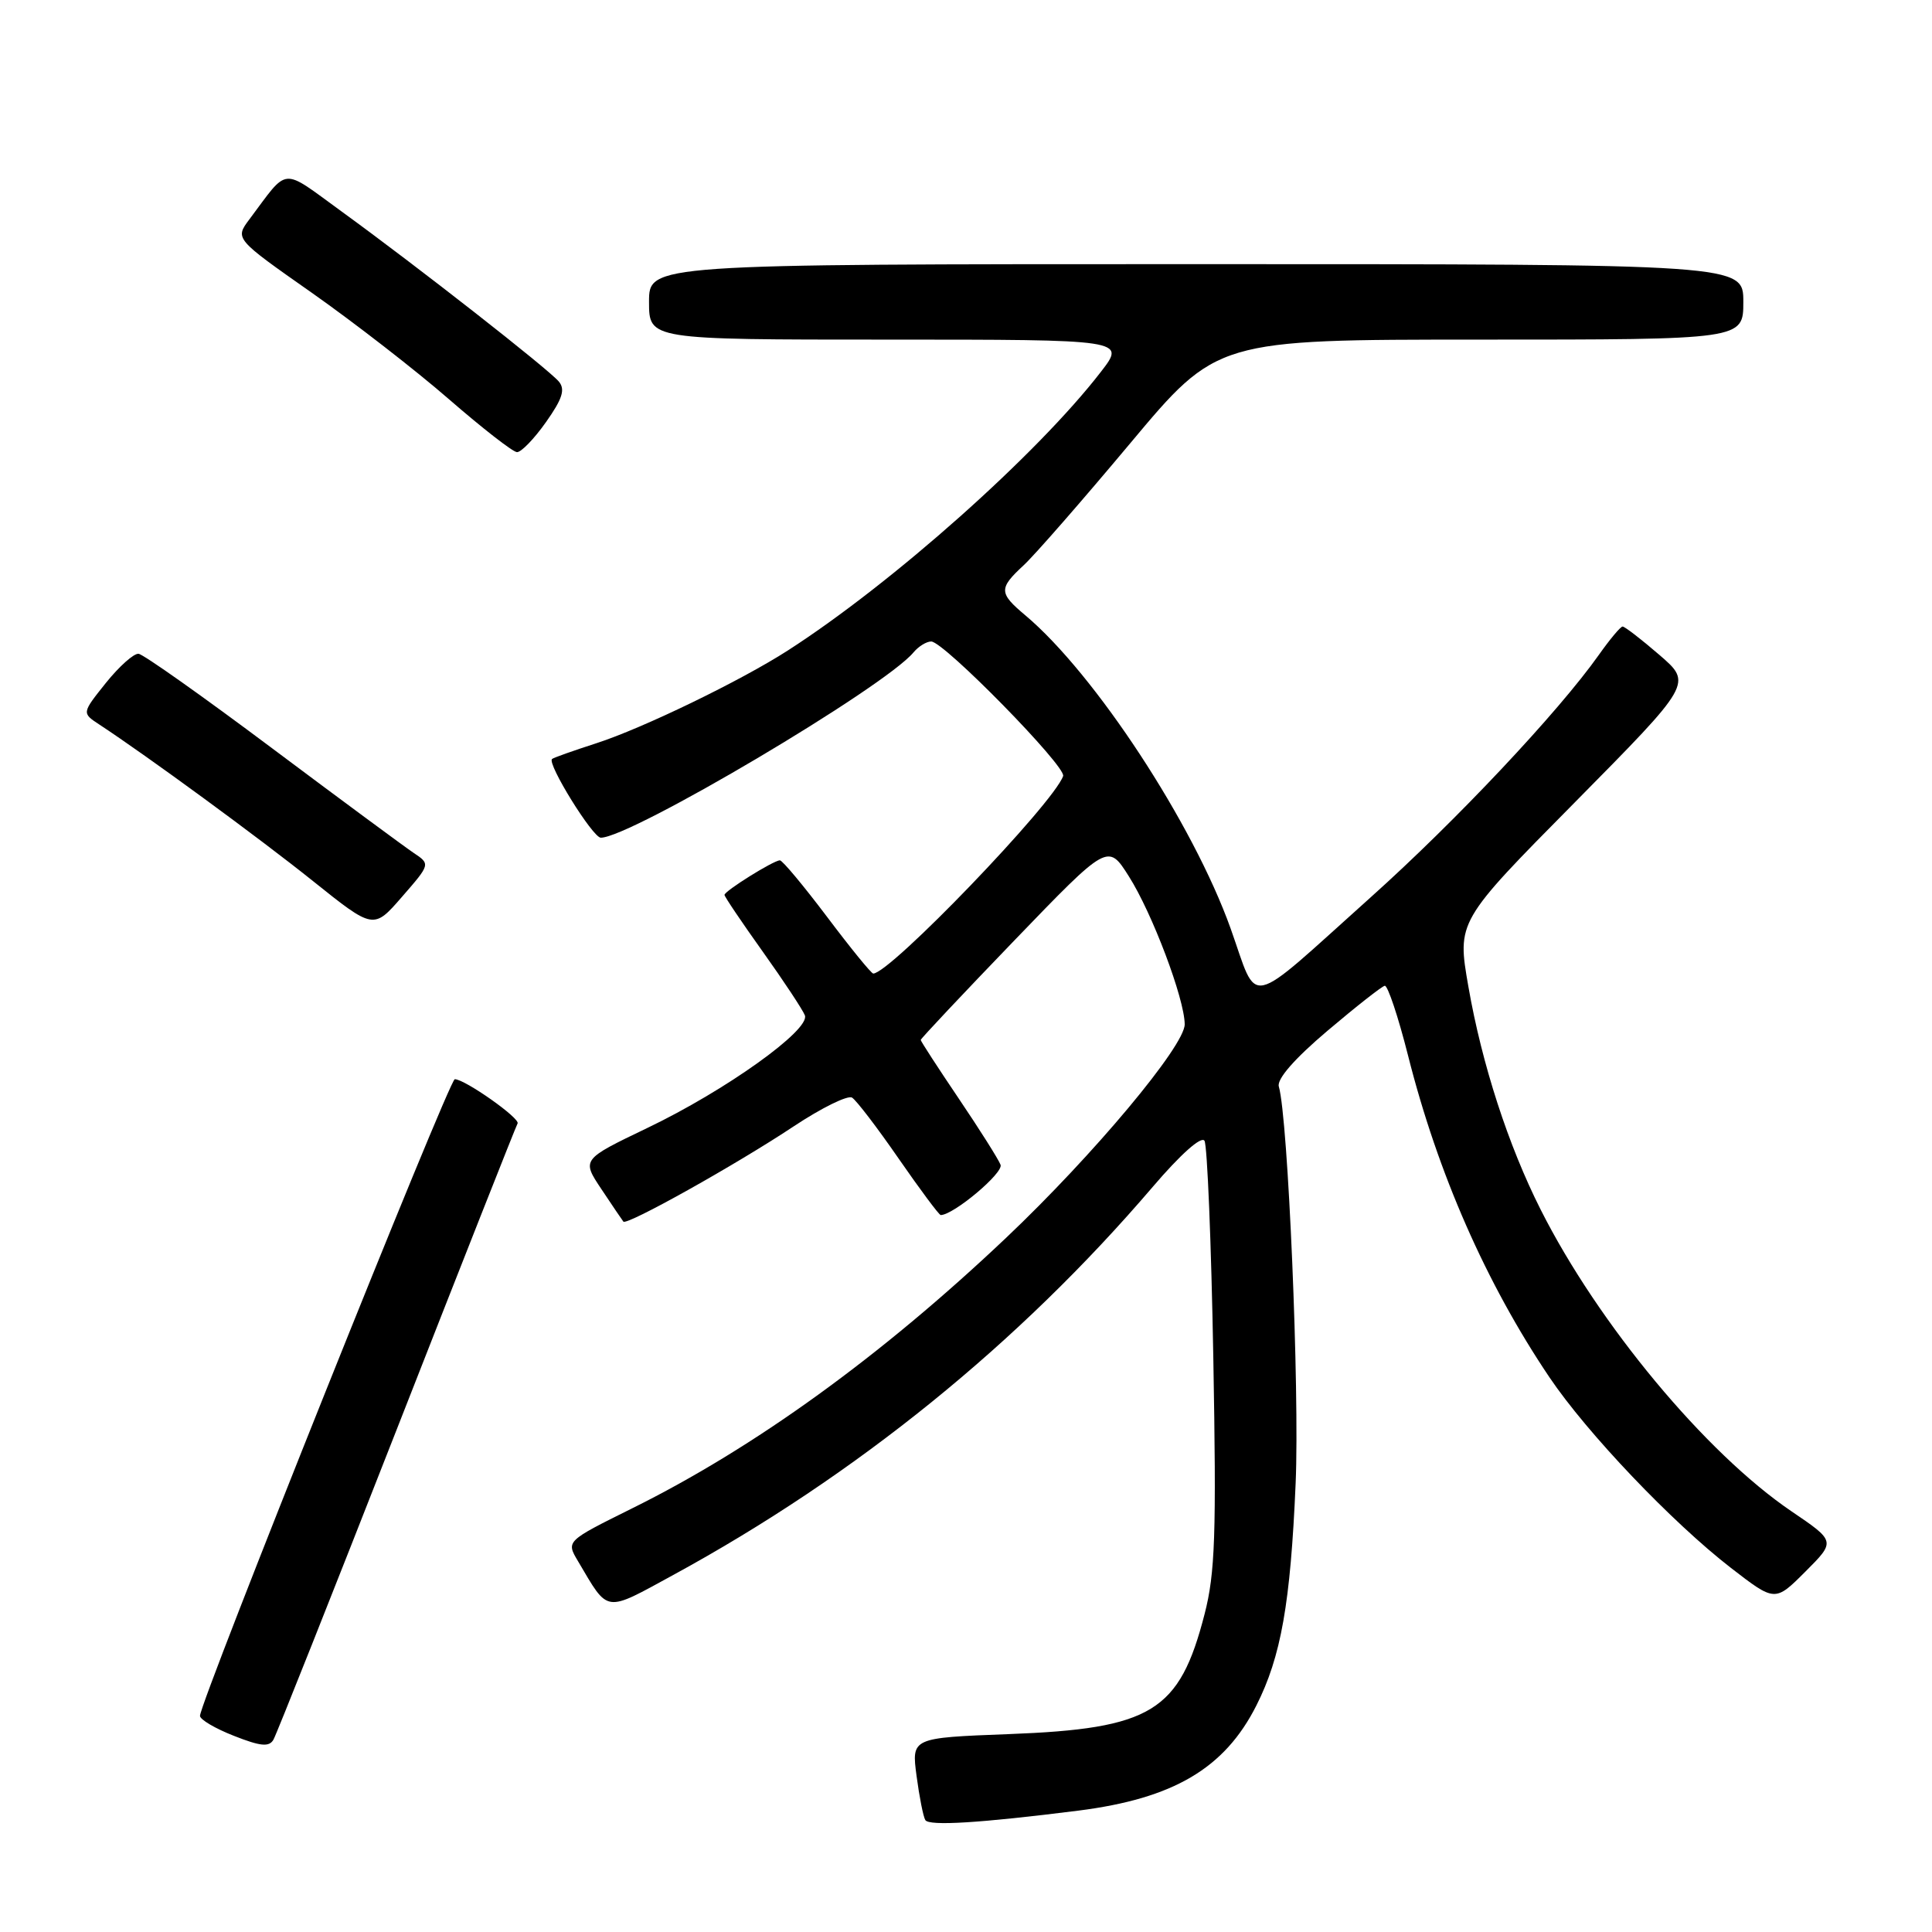 <?xml version="1.0" encoding="UTF-8" standalone="no"?>
<!DOCTYPE svg PUBLIC "-//W3C//DTD SVG 1.1//EN" "http://www.w3.org/Graphics/SVG/1.1/DTD/svg11.dtd" >
<svg xmlns="http://www.w3.org/2000/svg" xmlns:xlink="http://www.w3.org/1999/xlink" version="1.1" viewBox="0 0 256 256">
 <g >
 <path fill="currentColor"
d=" M 142.87 239.92 C 155.49 238.32 162.26 234.33 166.47 226.00 C 169.74 219.54 171.00 212.44 171.68 196.52 C 172.21 184.19 170.68 148.13 169.45 143.97 C 169.17 142.99 171.51 140.30 175.89 136.59 C 179.68 133.38 183.10 130.69 183.49 130.62 C 183.88 130.56 185.27 134.71 186.57 139.85 C 190.52 155.49 196.91 170.03 205.31 182.50 C 210.30 189.90 221.55 201.71 229.35 207.75 C 235.20 212.27 235.20 212.27 239.22 208.25 C 243.24 204.23 243.24 204.23 237.37 200.25 C 225.99 192.52 211.79 175.44 204.15 160.29 C 199.85 151.77 196.36 141.01 194.57 130.74 C 193.06 122.10 193.06 122.10 208.66 106.33 C 224.25 90.55 224.25 90.55 219.88 86.78 C 217.47 84.70 215.28 83.01 215.00 83.02 C 214.72 83.03 213.31 84.72 211.86 86.77 C 206.49 94.36 192.90 108.80 181.62 118.90 C 164.83 133.95 166.81 133.51 163.06 123.02 C 158.09 109.13 145.10 89.31 135.87 81.54 C 132.34 78.58 132.32 77.98 135.62 74.92 C 137.07 73.59 143.42 66.31 149.75 58.75 C 161.25 45.00 161.25 45.00 196.12 45.00 C 231.00 45.00 231.00 45.00 231.00 40.00 C 231.00 35.00 231.00 35.00 158.50 35.00 C 86.00 35.00 86.00 35.00 86.00 40.00 C 86.00 45.00 86.00 45.00 117.58 45.00 C 149.17 45.00 149.17 45.00 145.89 49.25 C 137.47 60.17 118.30 77.24 104.41 86.18 C 98.17 90.20 85.15 96.51 79.00 98.49 C 75.97 99.47 73.34 100.40 73.15 100.57 C 72.45 101.16 78.54 111.00 79.61 111.00 C 83.56 111.00 117.22 91.06 121.05 86.44 C 121.71 85.65 122.76 85.00 123.39 85.00 C 125.06 85.00 141.31 101.58 140.87 102.83 C 139.59 106.48 117.93 129.00 115.71 129.00 C 115.45 129.00 112.70 125.62 109.60 121.50 C 106.49 117.38 103.68 114.00 103.34 114.00 C 102.51 114.00 96.00 118.06 96.00 118.58 C 96.00 118.81 98.28 122.19 101.07 126.10 C 103.86 130.01 106.37 133.81 106.65 134.54 C 107.39 136.46 96.16 144.49 85.78 149.46 C 77.07 153.64 77.07 153.64 79.69 157.57 C 81.13 159.73 82.44 161.67 82.60 161.87 C 83.05 162.42 97.57 154.30 105.18 149.24 C 108.86 146.80 112.33 145.09 112.90 145.44 C 113.47 145.79 116.25 149.43 119.09 153.54 C 121.93 157.64 124.43 161.00 124.65 161.00 C 126.34 161.00 132.99 155.42 132.58 154.34 C 132.30 153.61 129.80 149.65 127.03 145.55 C 124.26 141.45 122.00 137.96 122.00 137.80 C 122.00 137.63 127.58 131.70 134.40 124.62 C 146.81 111.74 146.81 111.74 149.58 116.12 C 152.68 121.01 156.95 132.32 156.98 135.72 C 157.01 138.56 144.88 153.06 133.31 164.02 C 116.77 179.69 99.96 191.85 83.71 199.89 C 75.01 204.21 75.01 204.21 76.58 206.85 C 80.70 213.81 80.00 213.71 89.27 208.66 C 113.44 195.48 134.98 178.04 152.74 157.27 C 156.43 152.95 159.19 150.49 159.60 151.16 C 159.97 151.77 160.50 164.69 160.77 179.88 C 161.19 203.32 161.01 208.46 159.62 213.85 C 156.29 226.81 152.62 229.06 133.64 229.78 C 120.78 230.27 120.78 230.27 121.45 235.33 C 121.82 238.11 122.34 240.74 122.61 241.17 C 123.11 241.98 129.86 241.56 142.87 239.92 Z  M 52.58 189.38 C 61.17 167.45 68.37 149.22 68.58 148.87 C 68.99 148.21 61.60 143.00 60.26 143.00 C 59.52 143.00 26.50 225.51 26.50 227.36 C 26.50 227.85 28.52 229.04 31.00 230.01 C 34.52 231.40 35.66 231.51 36.23 230.52 C 36.63 229.83 43.98 211.32 52.58 189.38 Z  M 54.79 113.00 C 53.56 112.17 45.11 105.93 36.03 99.13 C 26.94 92.32 18.99 86.69 18.36 86.63 C 17.74 86.56 15.79 88.30 14.03 90.49 C 10.84 94.48 10.84 94.48 13.14 95.99 C 19.42 100.11 34.38 111.06 41.50 116.77 C 49.50 123.17 49.50 123.17 53.27 118.83 C 57.04 114.50 57.04 114.50 54.79 113.00 Z  M 72.34 55.94 C 74.52 52.86 74.92 51.61 74.06 50.57 C 72.70 48.93 55.26 35.28 45.22 27.99 C 37.14 22.13 38.32 22.03 33.04 29.07 C 31.12 31.64 31.12 31.64 41.31 38.79 C 46.91 42.73 55.10 49.08 59.50 52.91 C 63.90 56.73 67.95 59.89 68.50 59.91 C 69.05 59.94 70.78 58.15 72.34 55.94 Z "/>
</g>
</svg>